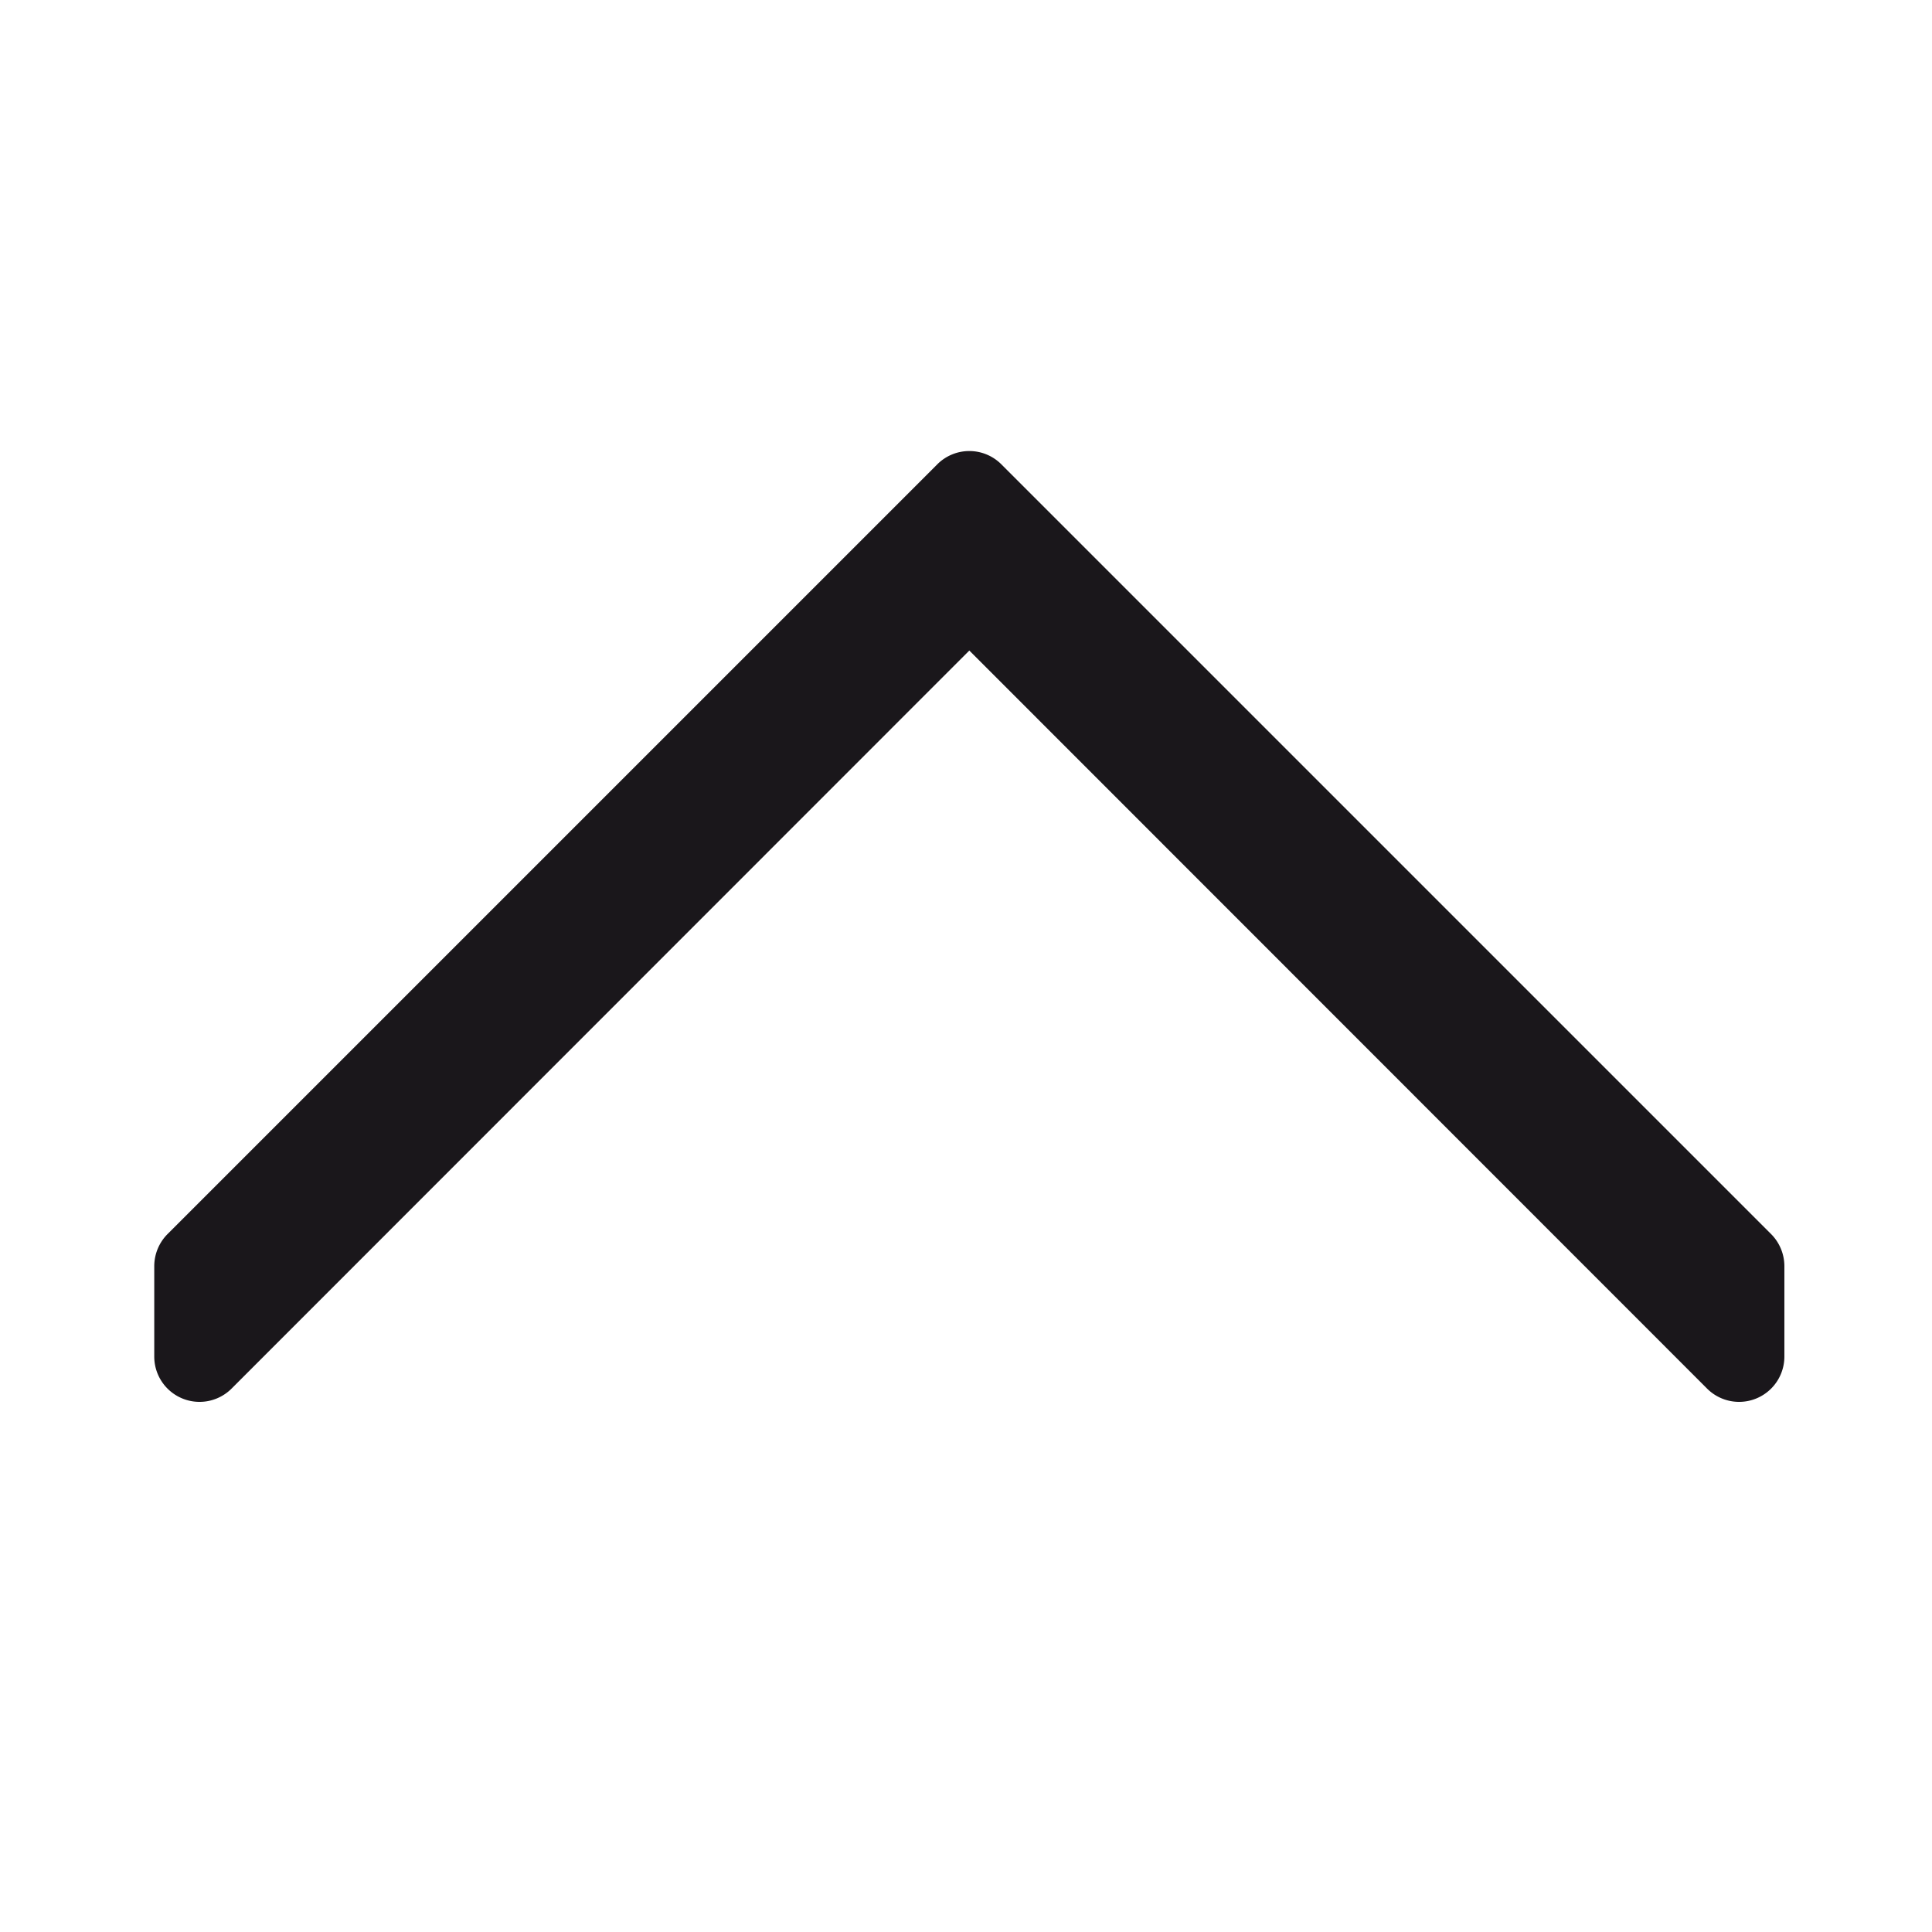 <svg xmlns="http://www.w3.org/2000/svg" width="64" height="64" viewBox="0 0 64 64"><defs><style>.a{fill:#1a171b;}</style></defs><title>caret up double</title><path class="a" d="M59.11,41.93v3A1.5,1.5,0,0,1,56.55,46L32.11,21.55,7.67,46a1.5,1.5,0,0,1-2.56-1.06v-3a1.51,1.51,0,0,1,.44-1.06l25.5-25.5a1.5,1.5,0,0,1,2.12,0l25.5,25.5A1.51,1.51,0,0,1,59.11,41.93Z"/></svg>
